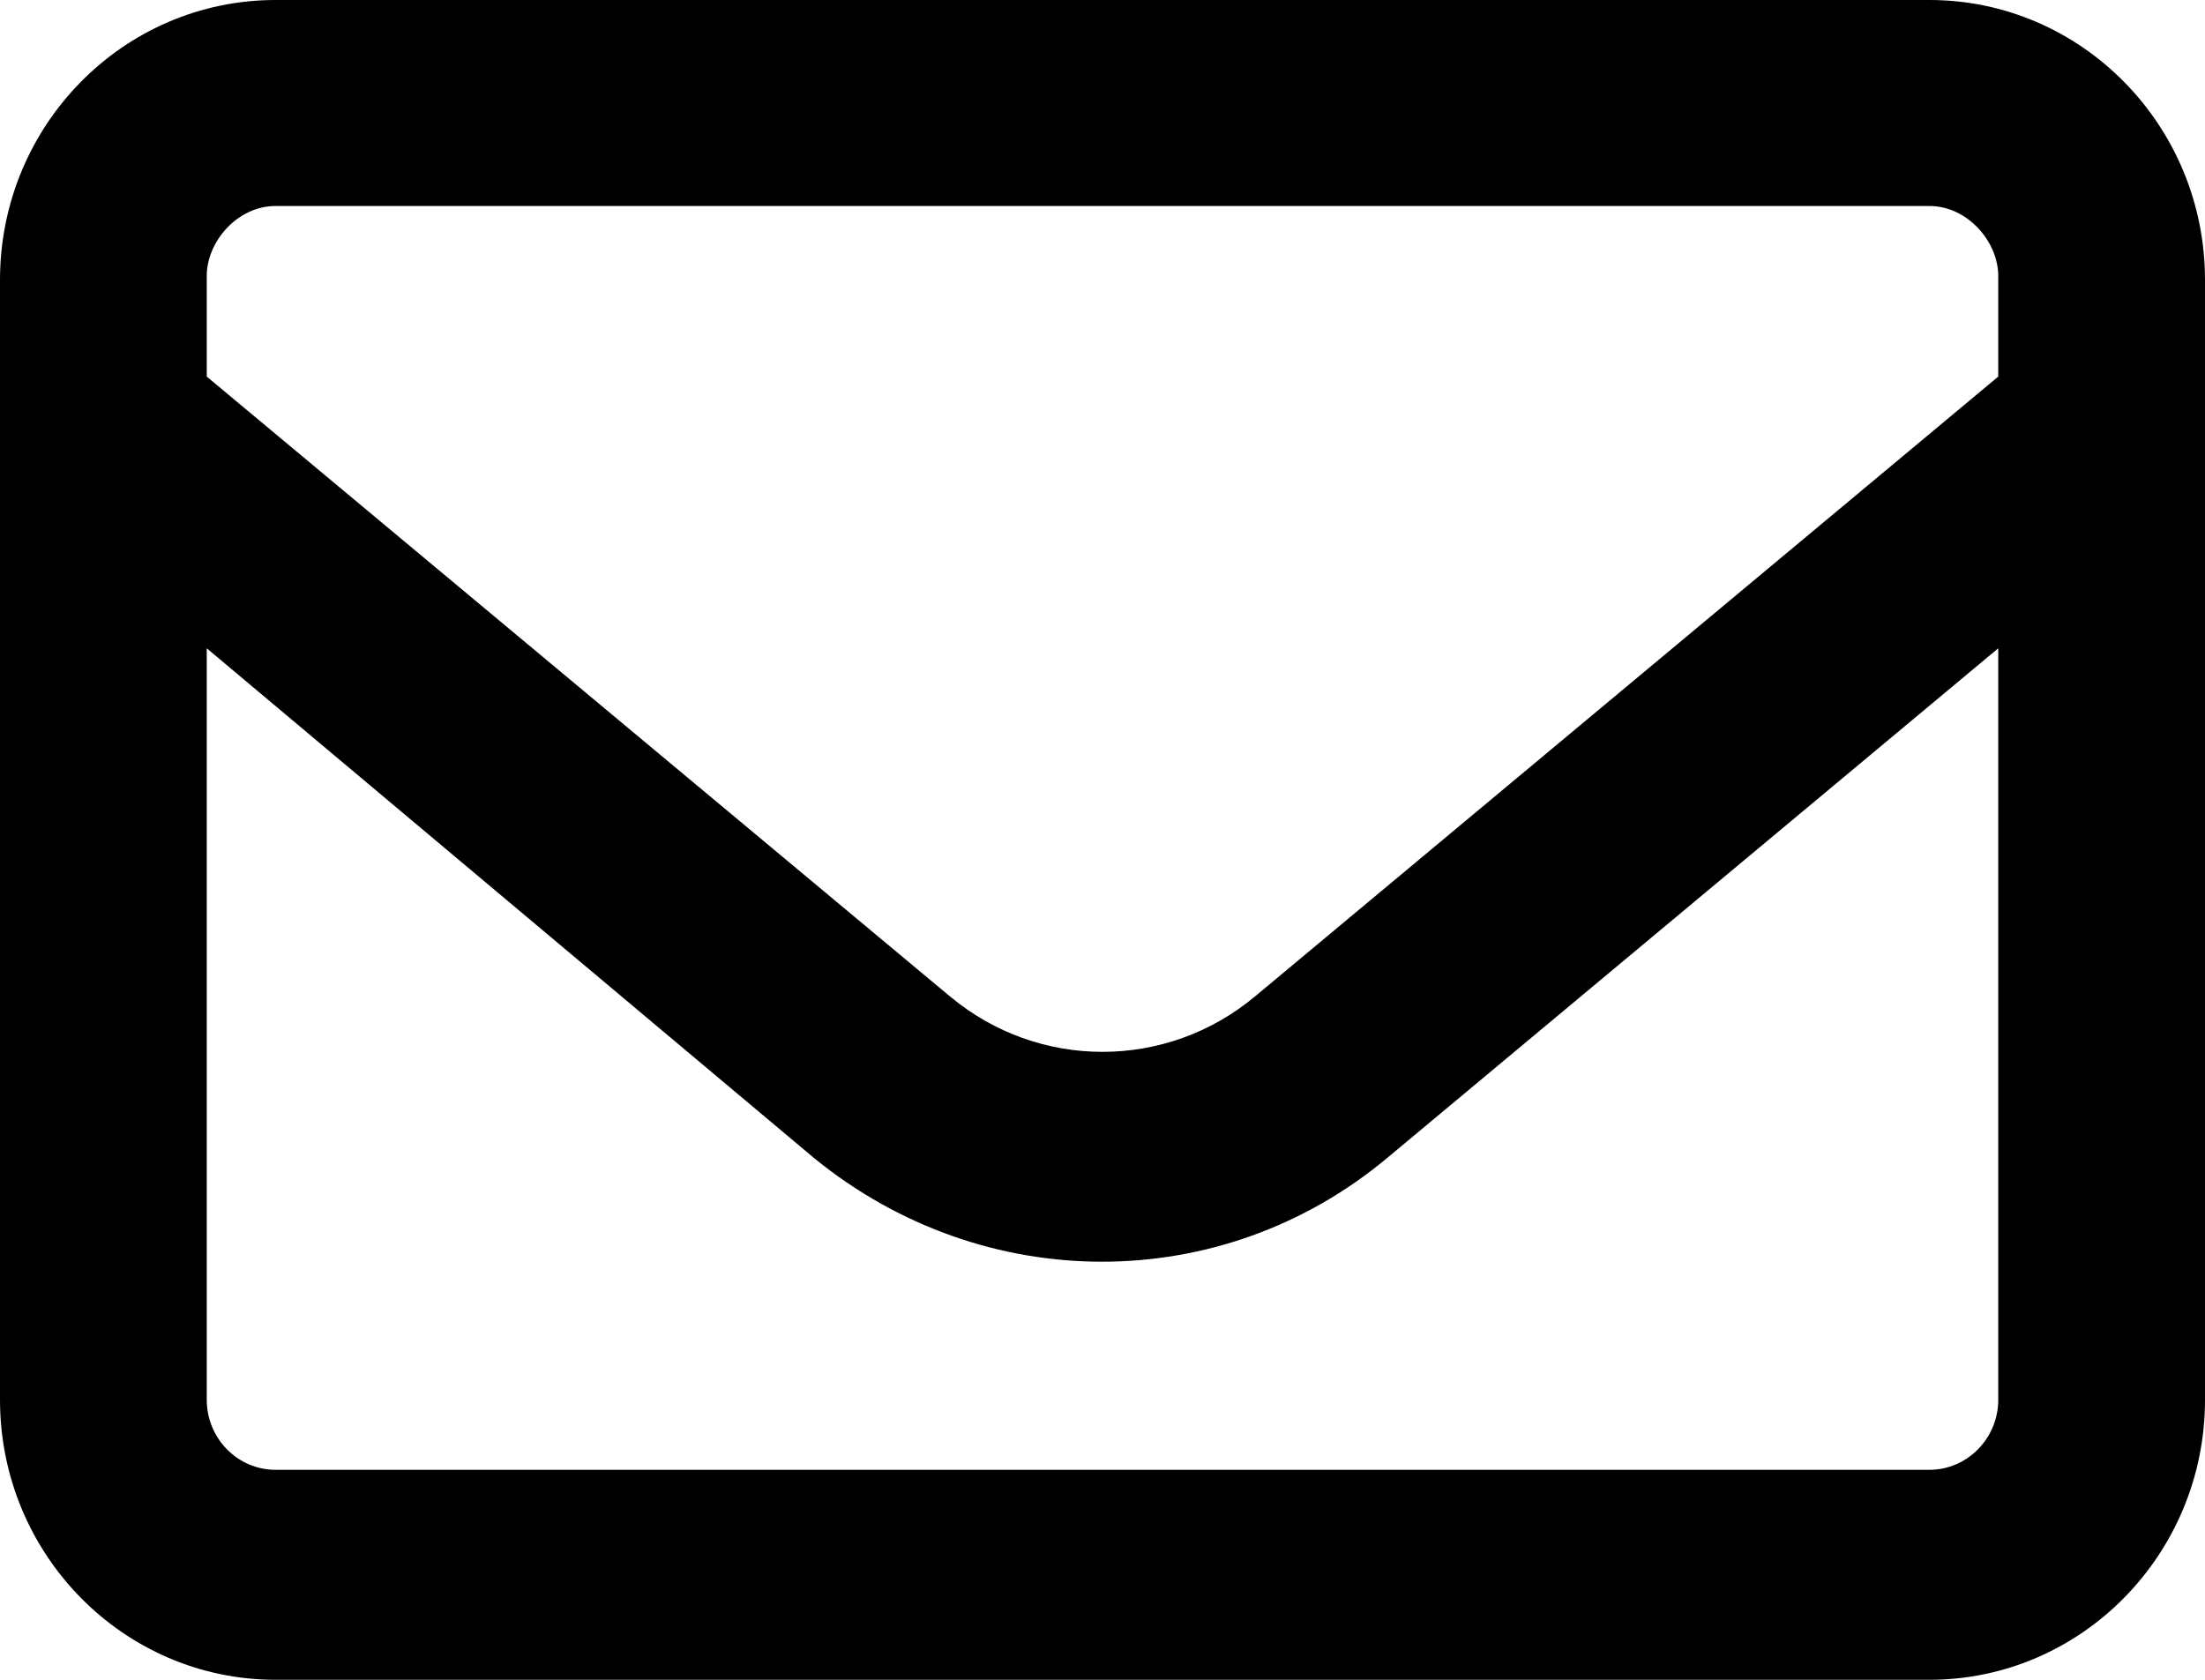 <svg width="21" height="16" viewBox="0 0 21 16" fill="none" xmlns="http://www.w3.org/2000/svg">
<path d="M0 2.667C0 1.194 1.175 0 2.625 0H18.375C19.823 0 21 1.194 21 2.667V13.333C21 14.804 19.823 16 18.375 16H2.625C1.175 16 0 14.804 0 13.333V2.667ZM1.969 2.667V3.587L9.044 9.488C9.889 10.196 11.111 10.196 11.956 9.488L19.031 3.587V2.629C19.031 2.3 18.736 1.962 18.375 1.962H2.625C2.262 1.962 1.969 2.3 1.969 2.629V2.667ZM1.969 6.175V13.333C1.969 13.7 2.262 14 2.625 14H18.375C18.736 14 19.031 13.7 19.031 13.333V6.175L13.207 11.033C11.632 12.346 9.368 12.346 7.756 11.033L1.969 6.175Z" fill="black"/>
</svg>
